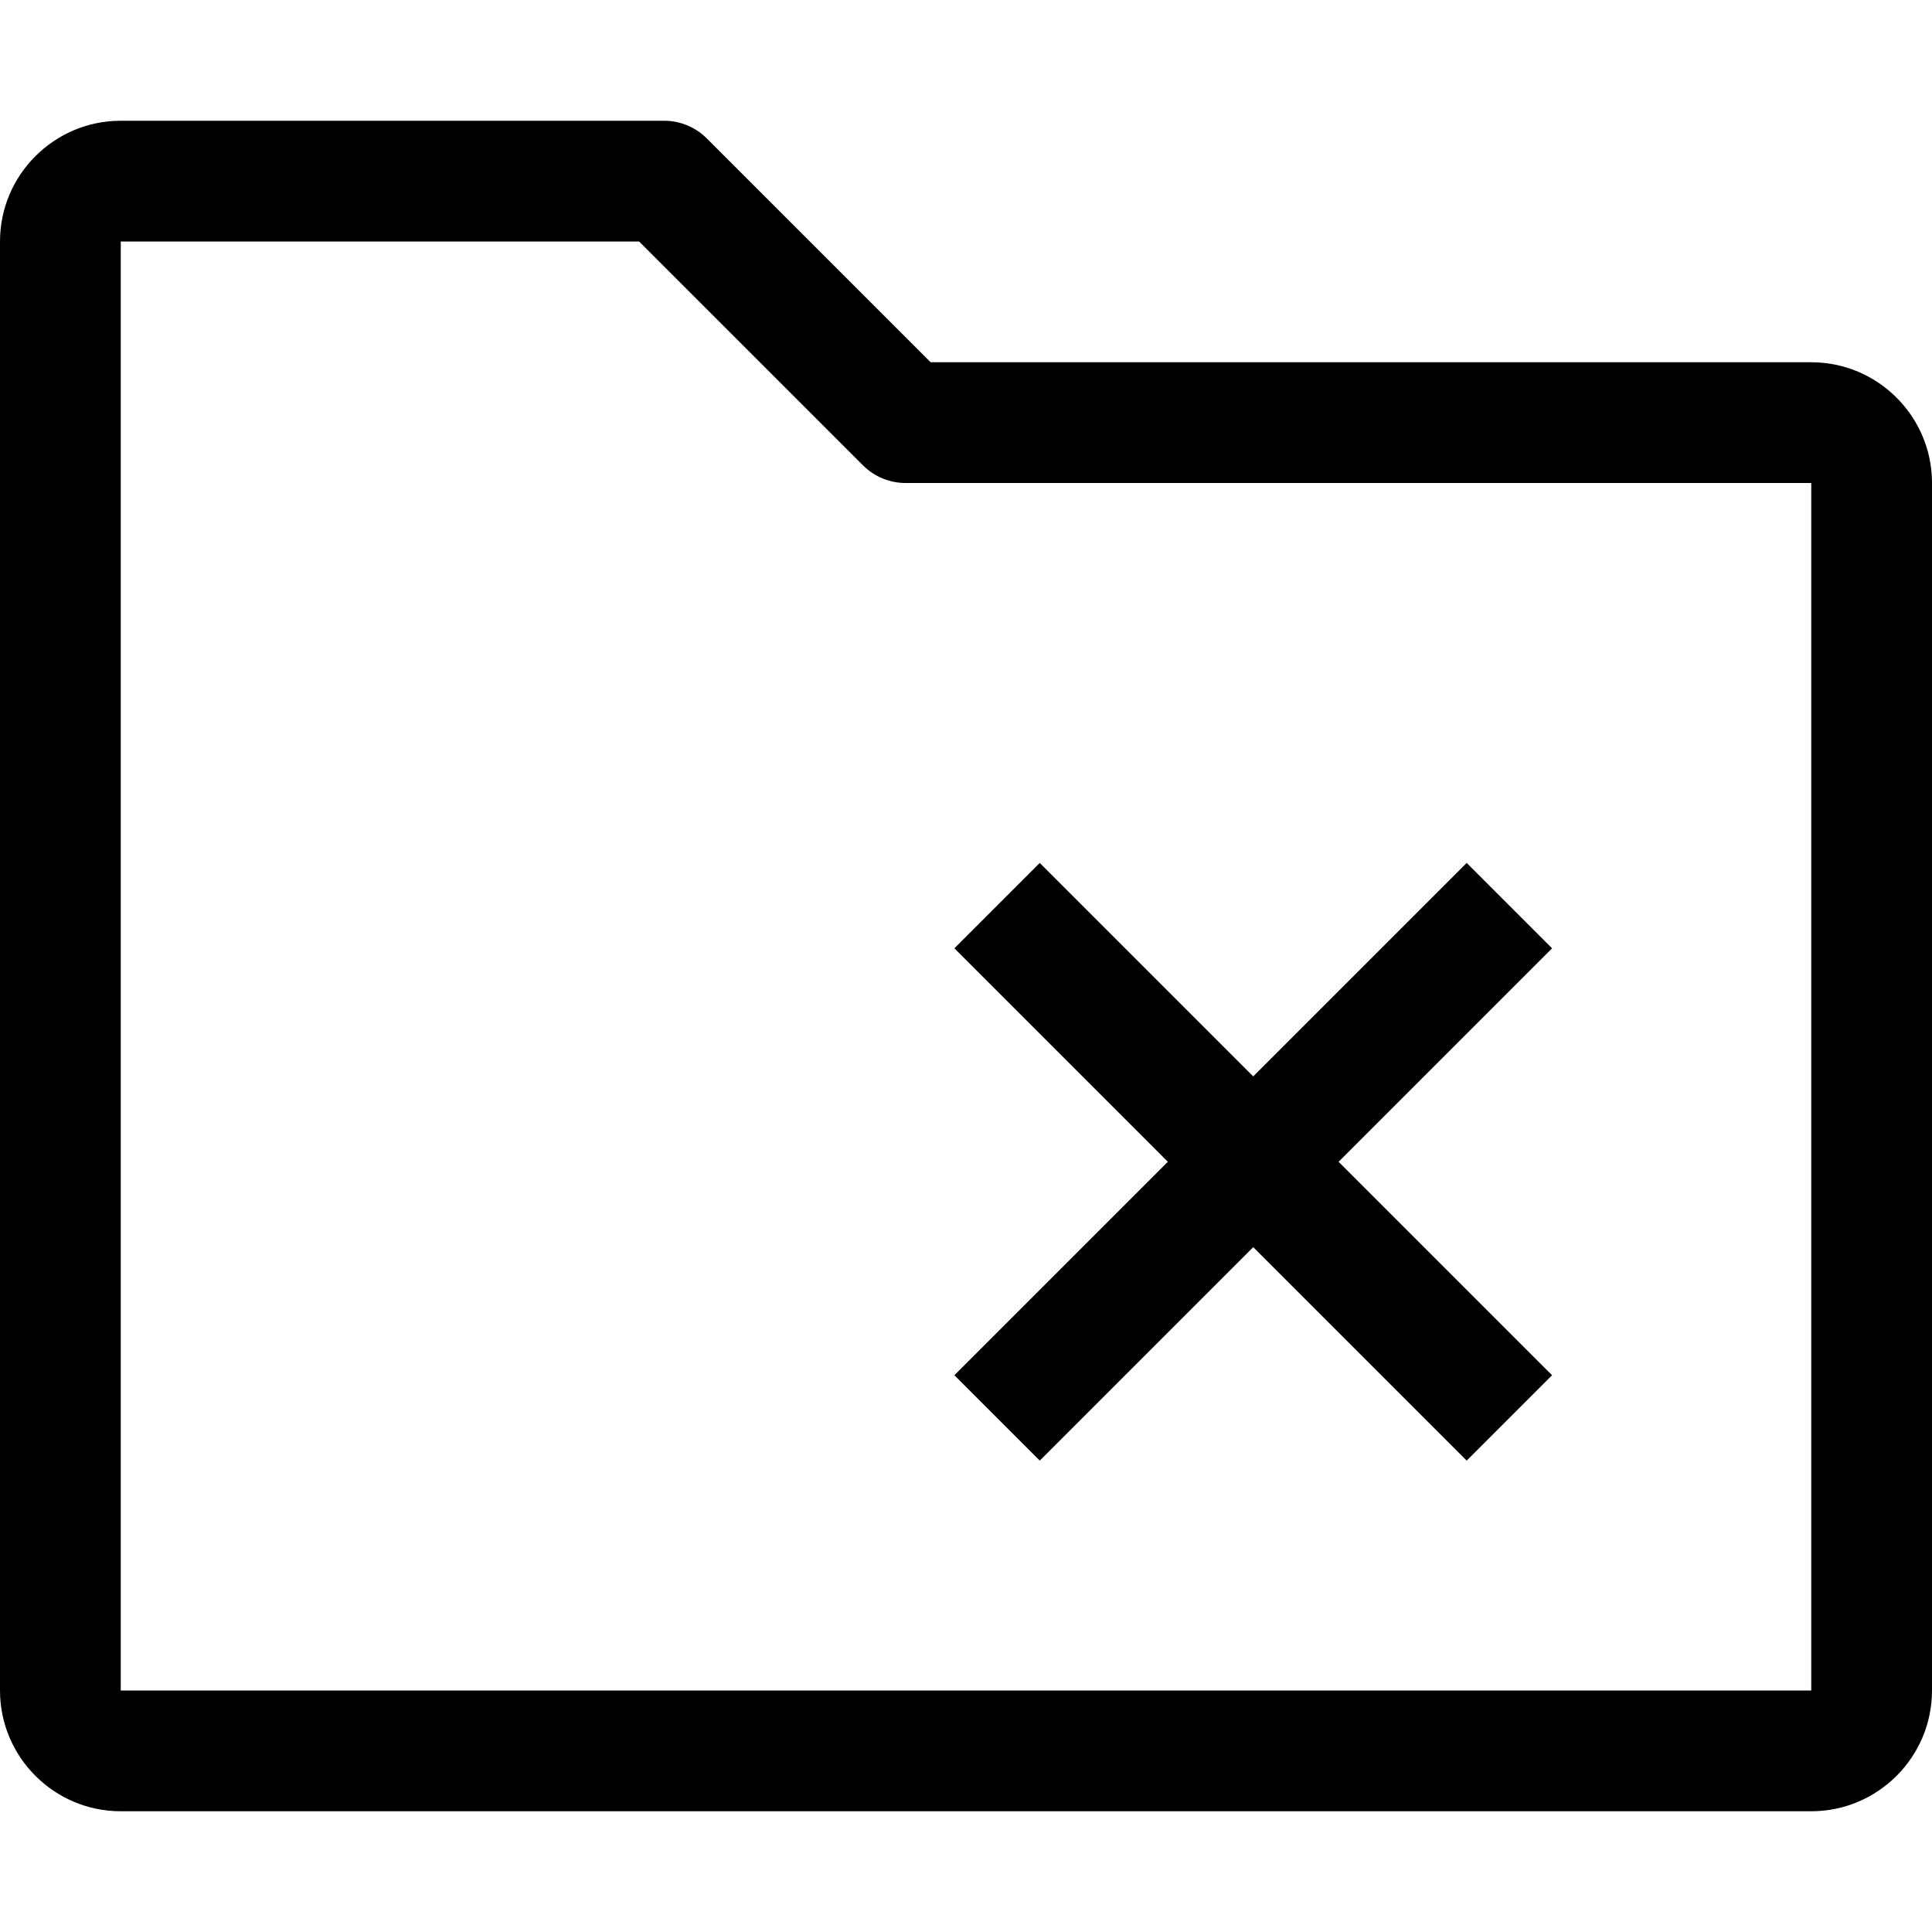 <svg id="Capa_1" enable-background="new 0 0 443.294 443.294" height="512" viewBox="0 0 443.294 443.294" width="512" xmlns="http://www.w3.org/2000/svg"><path d="m238.571 335.136 48.979-48.979 48.979 48.979 19.589-19.589-48.979-48.979 48.979-48.979-19.589-19.589-48.979 48.979-48.979-48.979-19.589 19.589 48.979 48.979-48.979 48.979z"/><path d="m415.588 83.118h-202.058l-51.353-51.353c-2.597-2.597-6.115-4.058-9.794-4.058h-124.677c-15.274-.001-27.706 12.431-27.706 27.705v332.471c0 15.273 12.432 27.706 27.706 27.706h387.882c15.273 0 27.706-12.432 27.706-27.706v-277.059c0-15.274-12.432-27.706-27.706-27.706zm0 304.764h-387.882v-332.47h118.94l51.354 51.353c2.597 2.597 6.115 4.058 9.794 4.058h207.794z"/></svg>